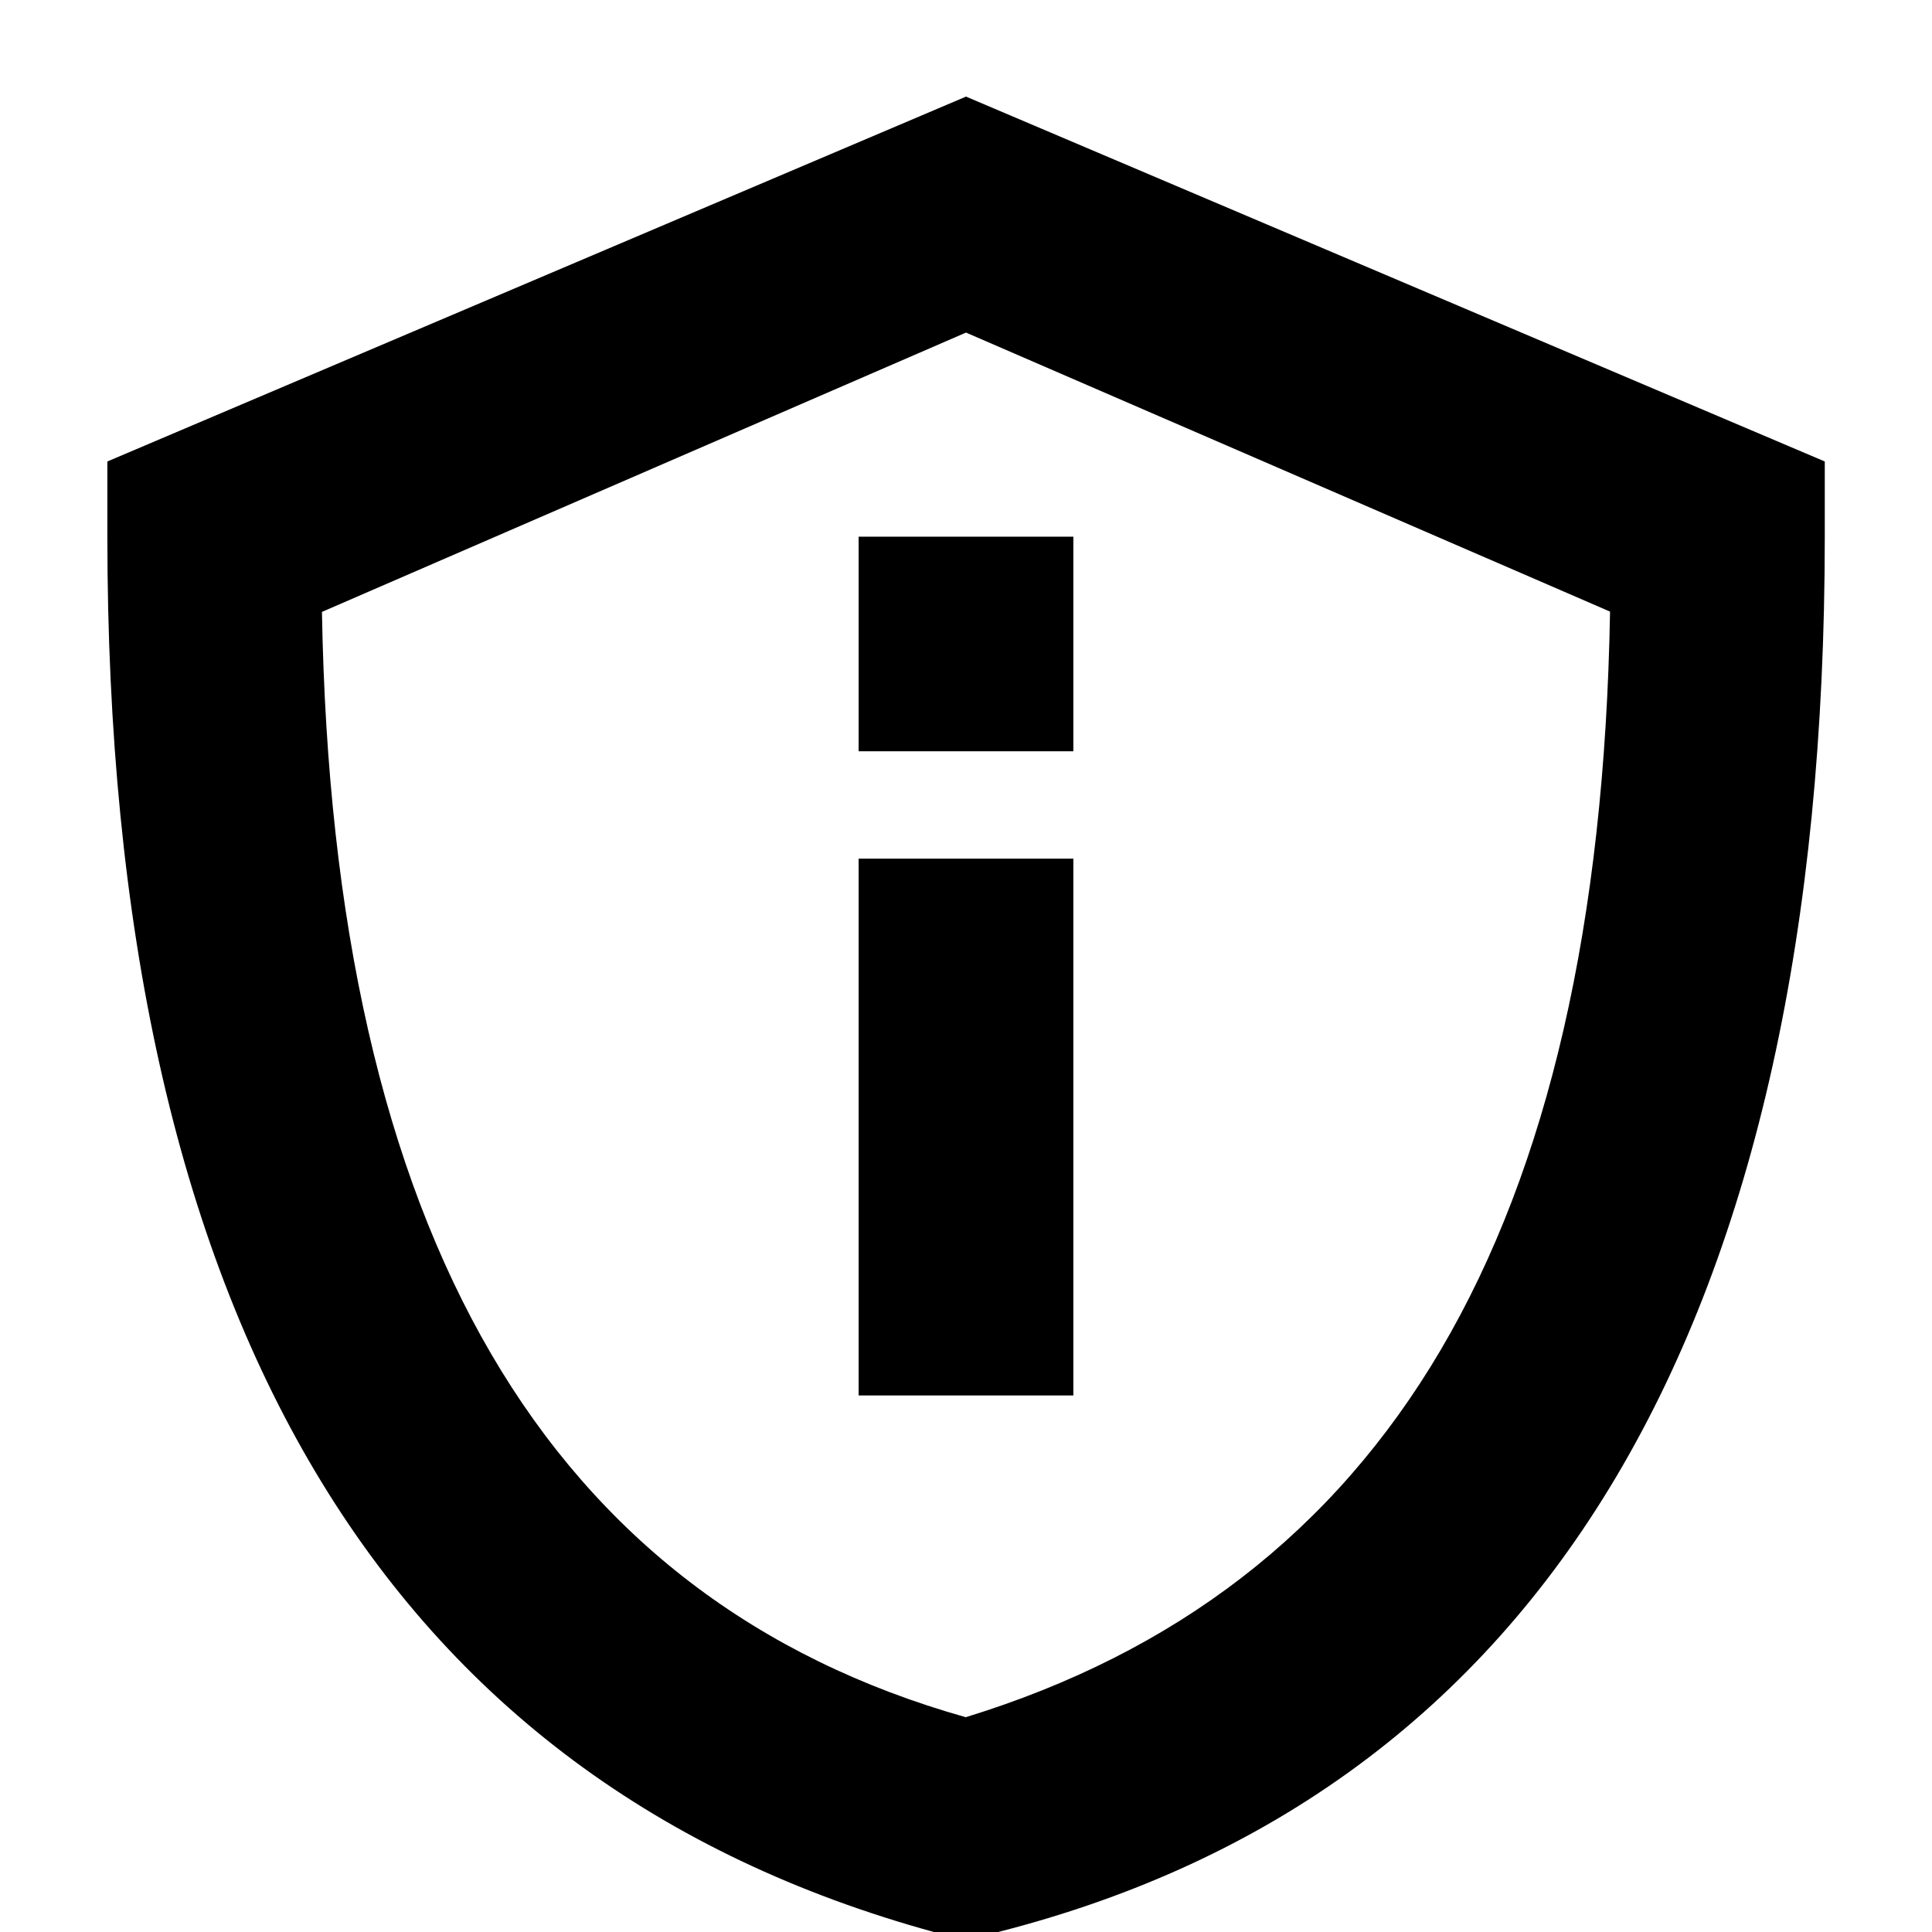 <svg t="1706777978609" class="icon" viewBox="0 0 1024 1024" version="1.1" xmlns="http://www.w3.org/2000/svg" p-id="21654" width="32" height="32"><path d="M512 51.2L56.905 244.59v39.863C56.905 699.758 204.8 944.274 494.958 1024h34.085c290.158-73.947 438.126-324.242 438.126-739.547v-39.863L512 51.2z m0 858.99c-221.842-62.537-335.653-256-341.358-585.874L512 176.274l341.358 147.895c-5.705 329.947-119.515 517.705-341.358 585.947z" p-id="21655"></path><path d="M455.095 455.095h113.81v284.526H455.095v-284.526z m0-170.642h113.81v113.737H455.095V284.526z" p-id="21656"></path></svg>